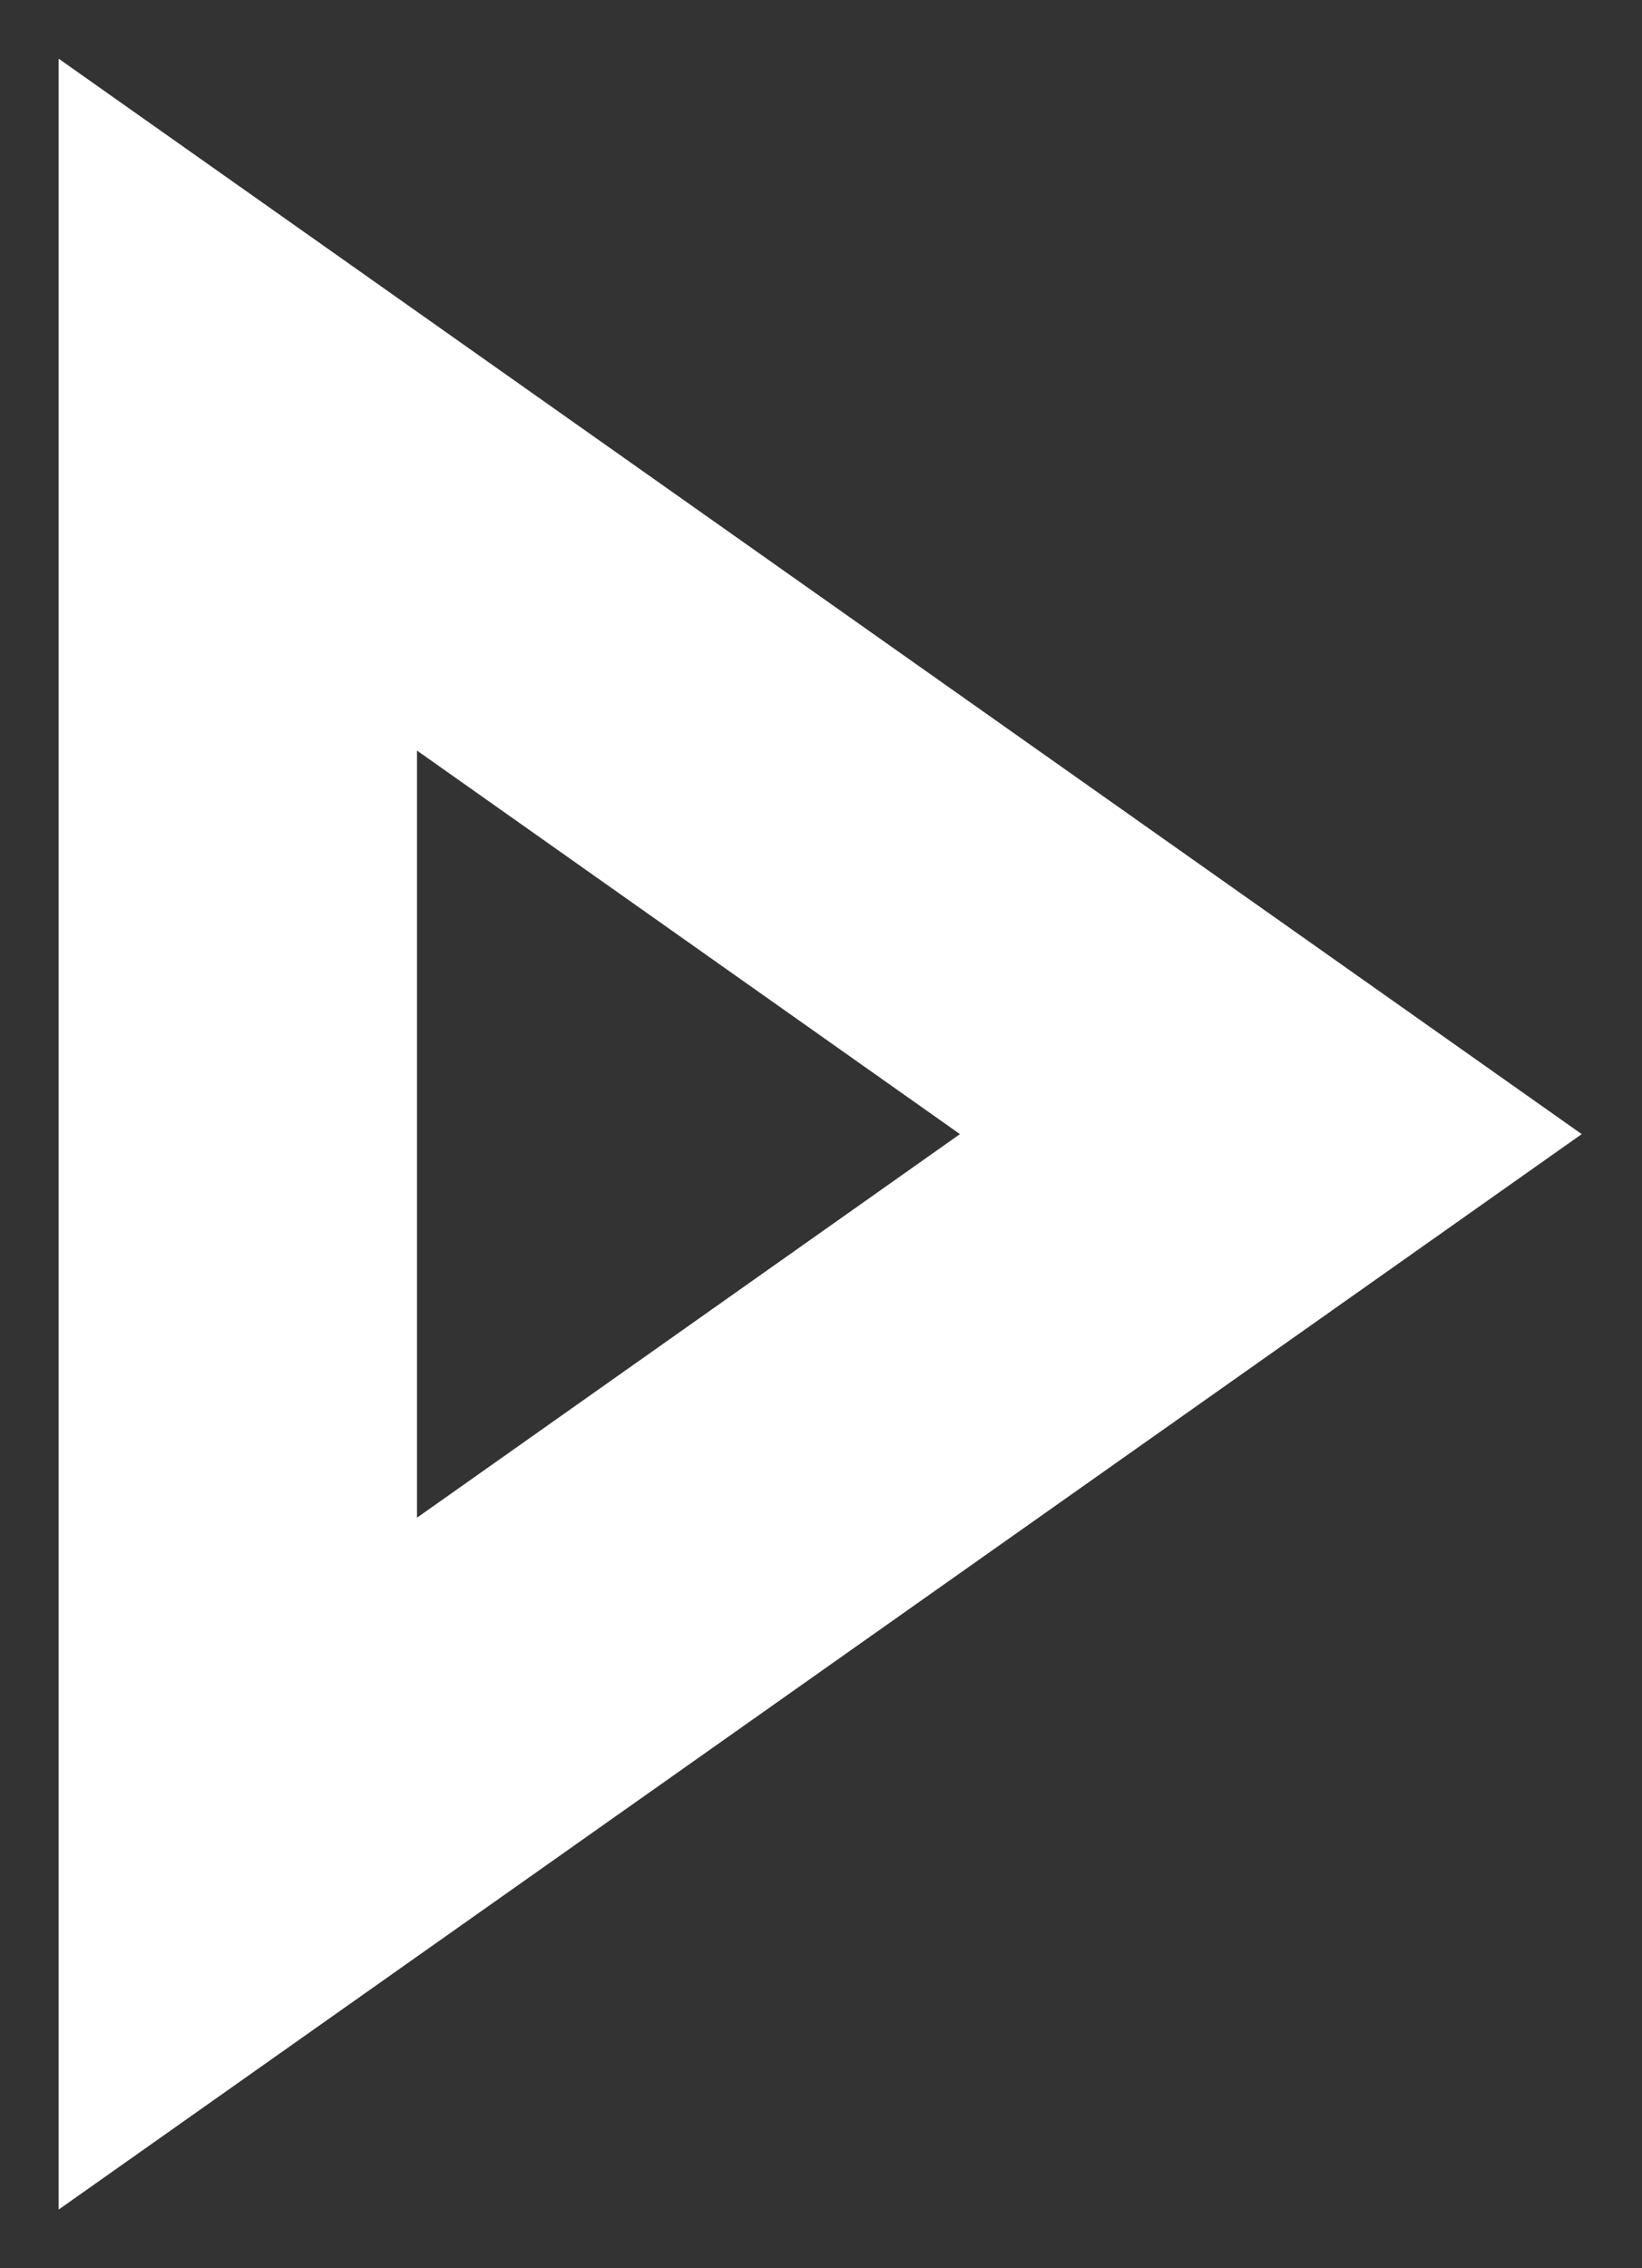 <svg width="21" height="29" viewBox="0 0 21 29" fill="none" xmlns="http://www.w3.org/2000/svg">
<rect x="0" y="0" width="21" height="29" fill="#333333" stroke="none"/>
<path d="M0.75 28.25L20.229 14.5L0.75 0.75V28.25ZM5.333 9.596L12.277 14.5L5.333 19.404V9.596Z" fill="white"/>
</svg>
